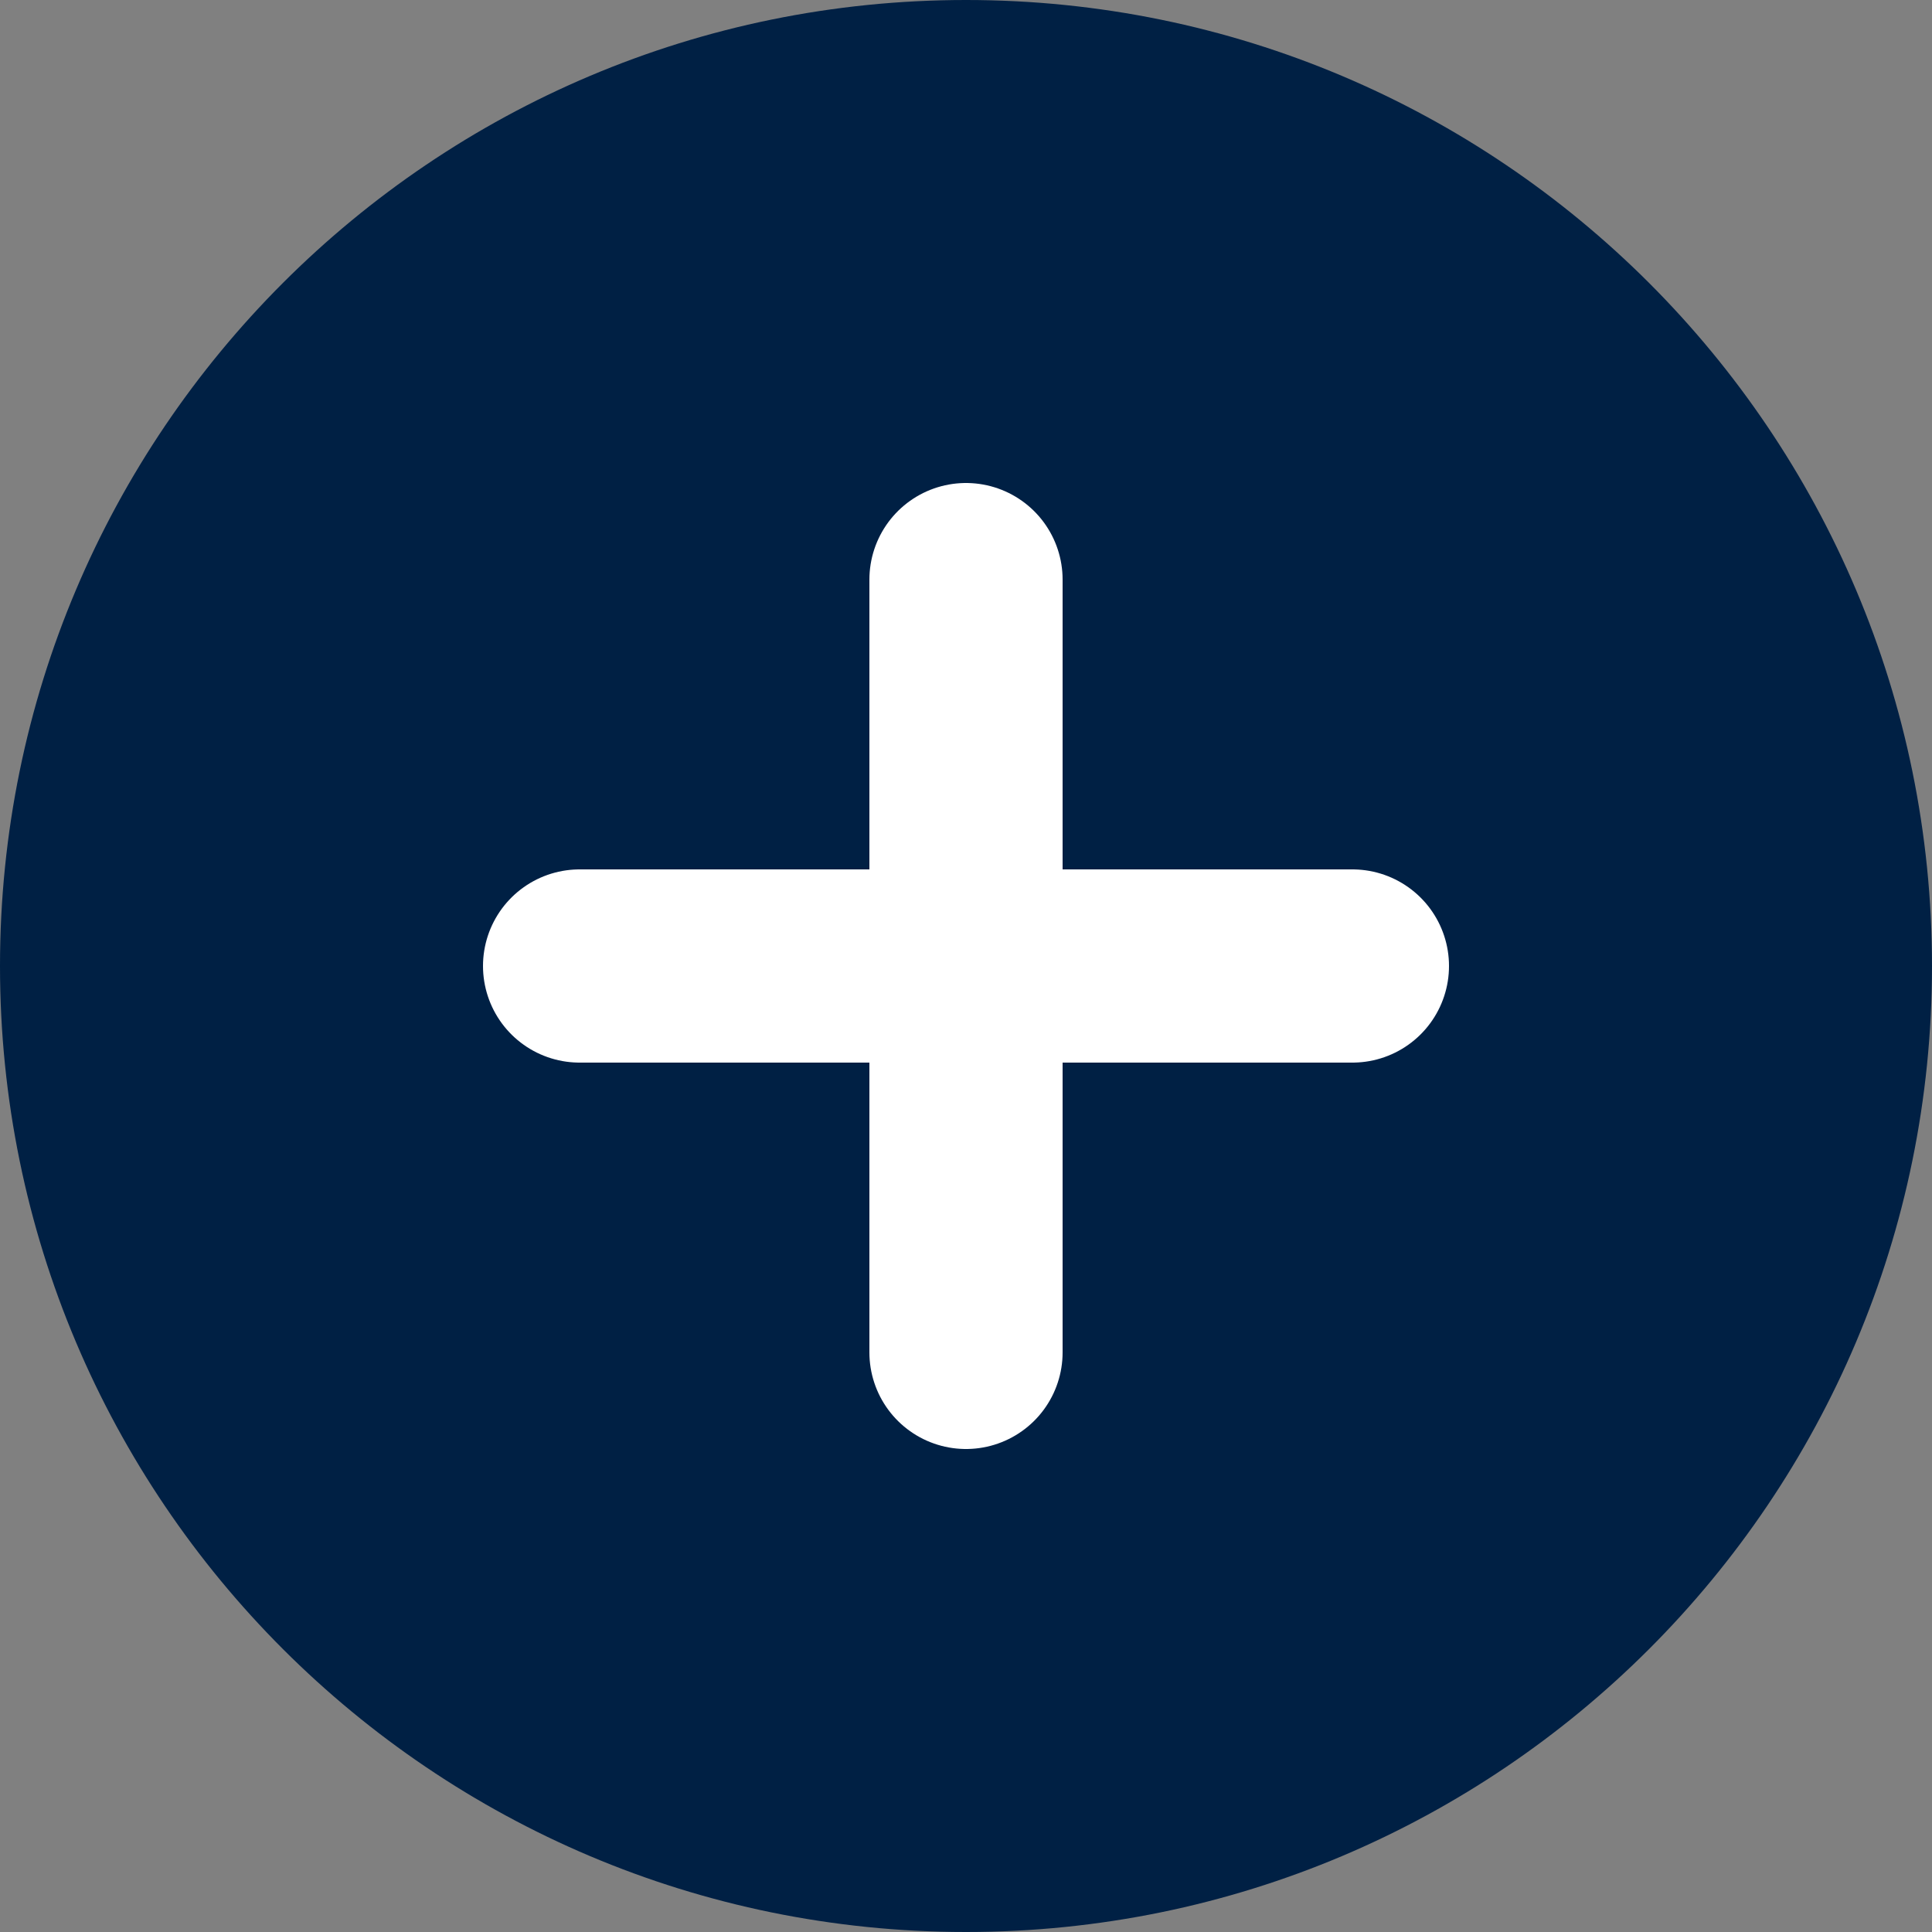 <svg width="20" height="20" viewBox="0 0 20 20" fill="none" xmlns="http://www.w3.org/2000/svg">
<rect x="0" y="0" width="20" height="20" fill="#808080" stroke="none"/>
<path d="M10 20C15.523 20 20 15.523 20 10C20 4.477 15.523 0 10 0C4.477 0 0 4.477 0 10C0 15.523 4.477 20 10 20Z" fill="#002044"/>
<path d="M10 6V14" stroke="white" stroke-width="2" stroke-linecap="round" stroke-linejoin="round"/>
<path d="M6 10H14" stroke="white" stroke-width="2" stroke-linecap="round" stroke-linejoin="round"/>
</svg>
